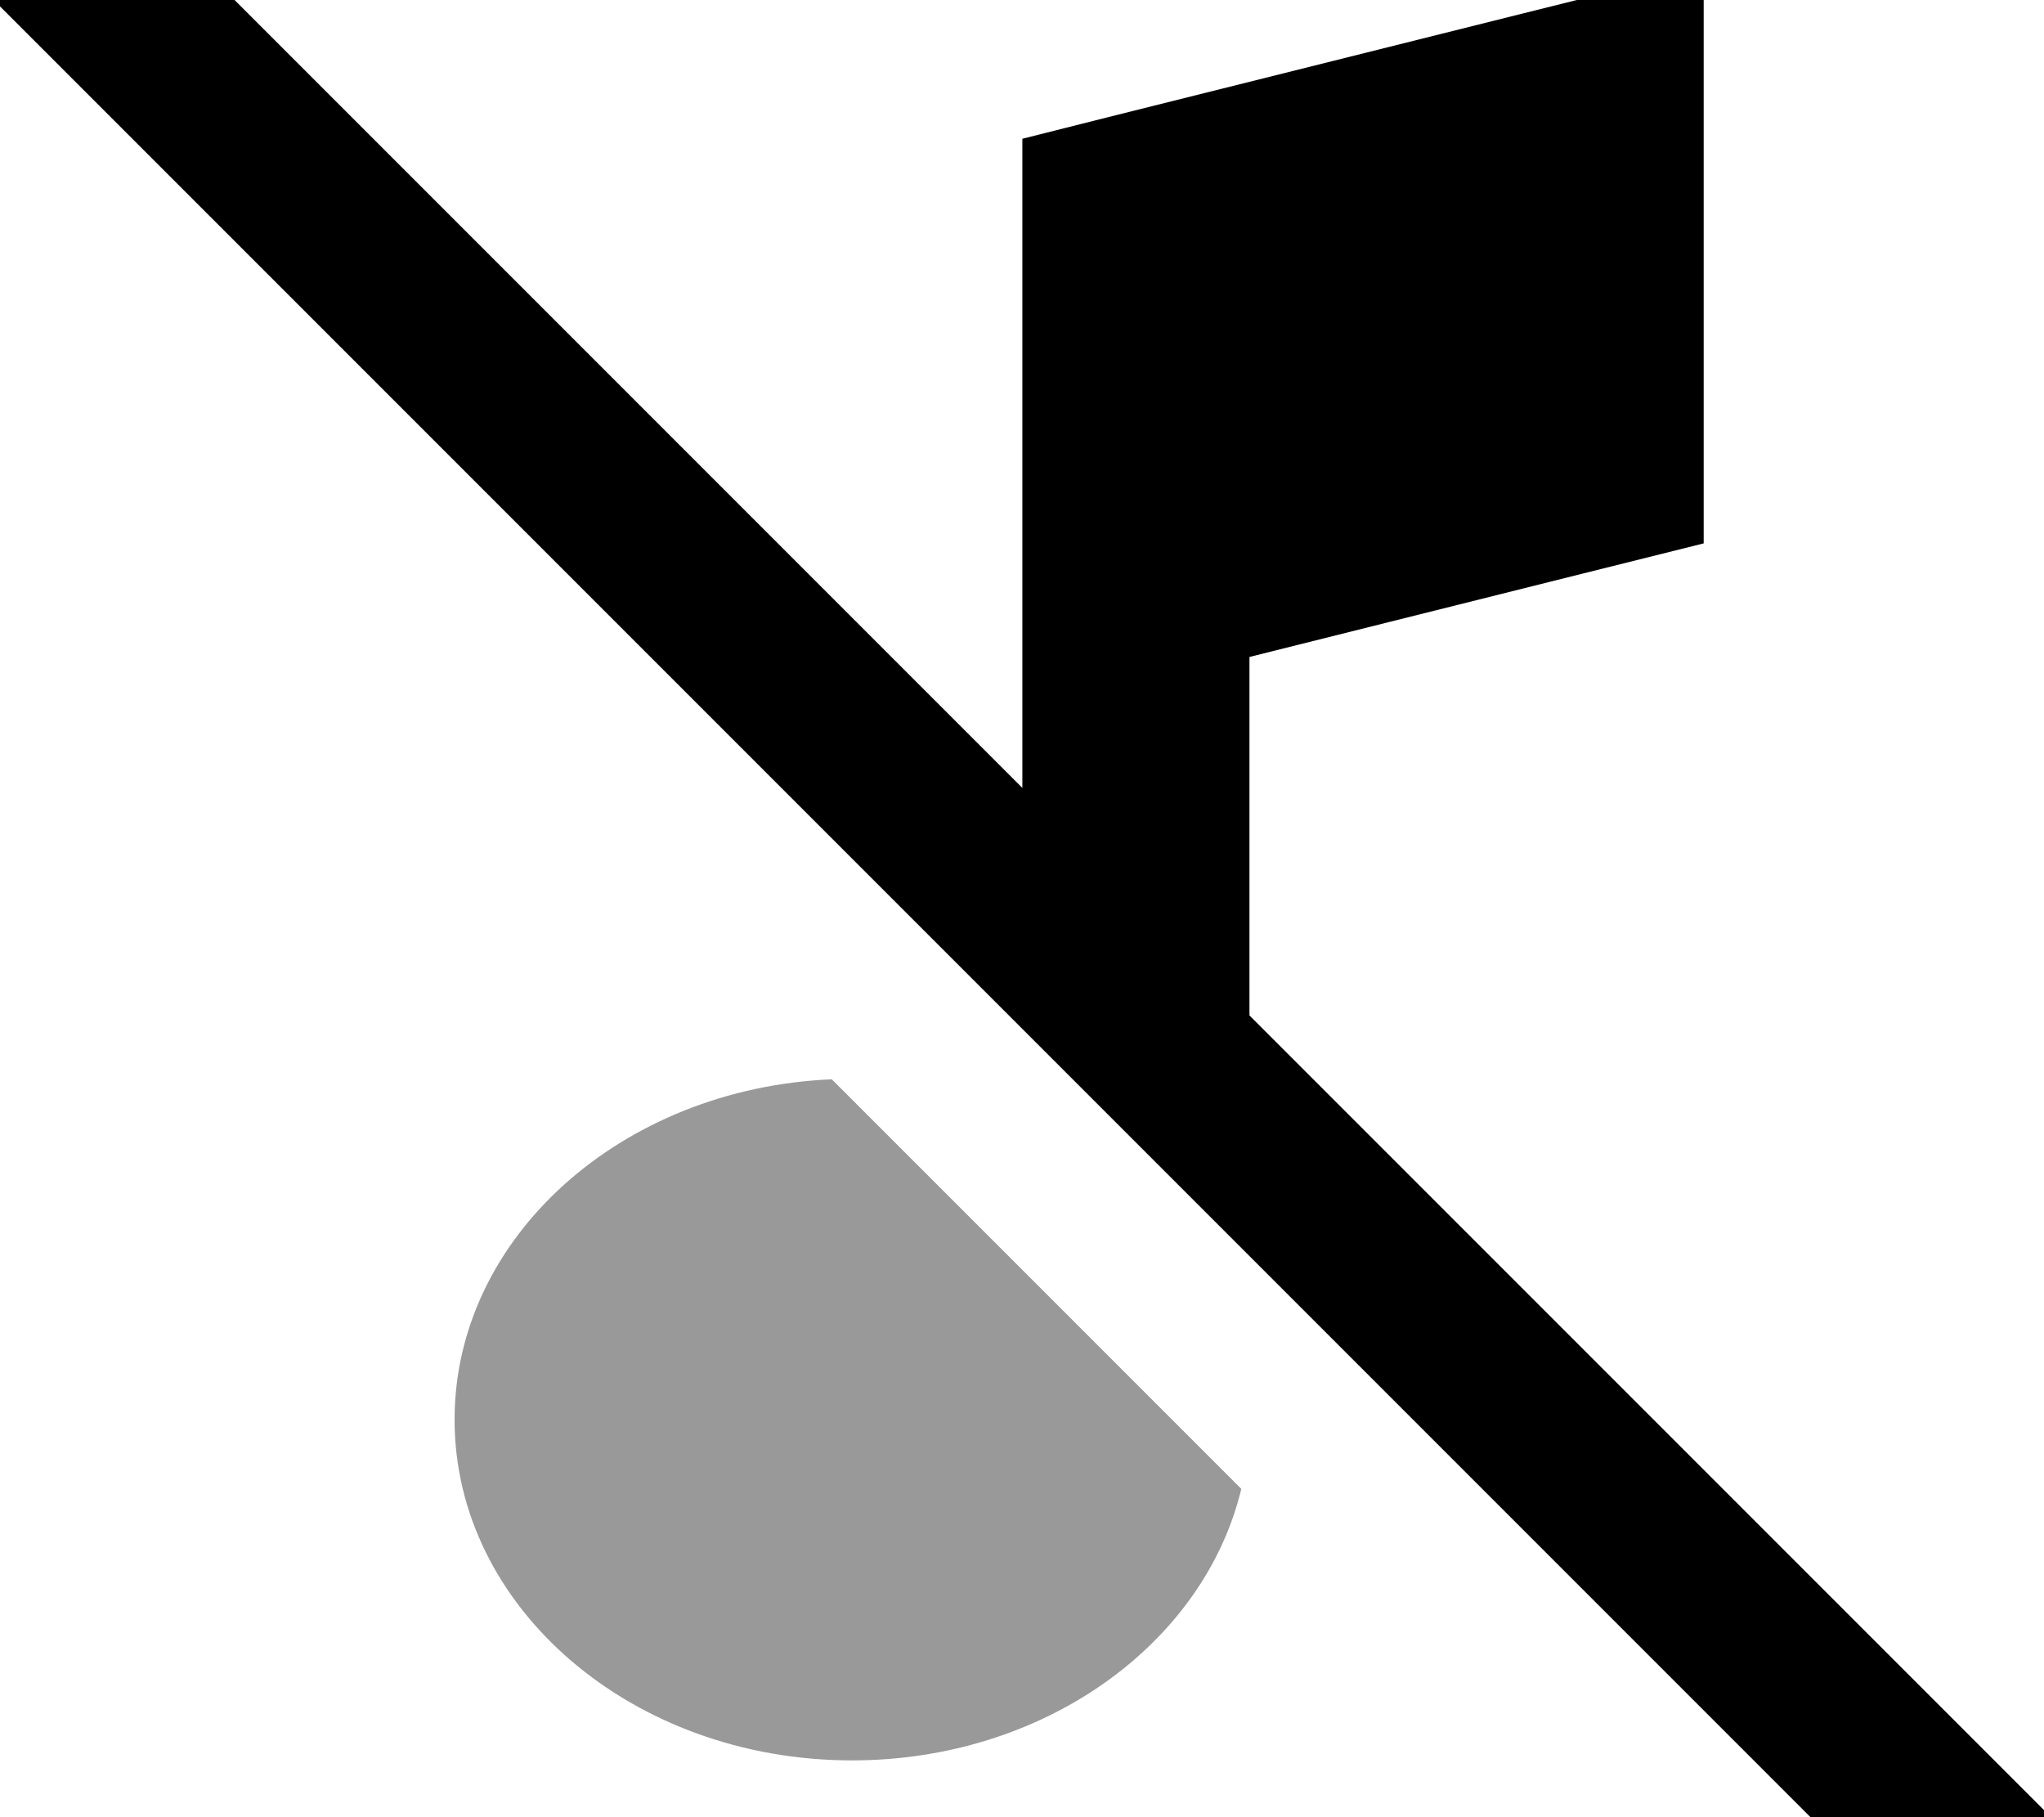 <svg xmlns="http://www.w3.org/2000/svg" viewBox="0 0 576 512"><!--! Font Awesome Pro 7.0.0 by @fontawesome - https://fontawesome.com License - https://fontawesome.com/license (Commercial License) Copyright 2025 Fonticons, Inc. --><path opacity=".4" fill="currentColor" d="M128.1 400c0 53 50.1 96 112 96 54.1 0 99.2-32.8 109.7-76.5L234.4 304.1c-59.2 2.5-106.3 44.5-106.3 95.9z"/><path fill="currentColor" d="M32.3-33.8l17 17 238.8 238.8 0-182.9 24.2-6.1c100-25 156-39 167.8-41.9l0 162c-2.9 .7-45.6 11.4-128 32l0 101 209.2 209.2 17 17-33.9 33.9-17-17-512-512-17-17 33.9-33.9z"/></svg>